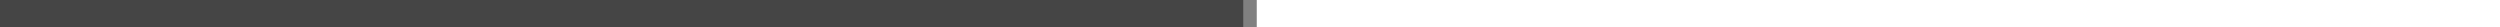 <?xml version="1.0" encoding="UTF-8" standalone="no"?>
<svg
   xmlns:dc="http://purl.org/dc/elements/1.1/"
   xmlns:cc="http://creativecommons.org/ns#"
   xmlns:rdf="http://www.w3.org/1999/02/22-rdf-syntax-ns#"
   xmlns:svg="http://www.w3.org/2000/svg"
   xmlns="http://www.w3.org/2000/svg"
   xmlns:sodipodi="http://sodipodi.sourceforge.net/DTD/sodipodi-0.dtd"
   xmlns:inkscape="http://www.inkscape.org/namespaces/inkscape"
   height="2"
   viewBox="0 0 185 2"
   width="185"
   version="1.1"
   id="svg2"
   inkscape:version="0.91+devel r13939"
   sodipodi:docname="slider-vu-fill-horizontal-righthalf.svg">
  <rect x="0" y="0" width="185" height="2" fill="#808080" stroke="none"/>
  <defs
     id="defs12" />
  <sodipodi:namedview
     pagecolor="#ffffff"
     bordercolor="#666666"
     borderopacity="1"
     objecttolerance="10"
     gridtolerance="10"
     guidetolerance="10"
     inkscape:pageopacity="0"
     inkscape:pageshadow="2"
     inkscape:window-width="1056"
     inkscape:window-height="613"
     id="namedview10"
     showgrid="true"
     showguides="true"
     inkscape:guide-bbox="true"
     inkscape:zoom="6.8659529"
     inkscape:cx="71.724199"
     inkscape:cy="2.1094302"
     inkscape:window-x="437"
     inkscape:window-y="509"
     inkscape:window-maximized="0"
     inkscape:current-layer="g6">
    <inkscape:grid
       type="xygrid"
       id="grid3976" />
    <sodipodi:guide
       position="93,38"
       orientation="1,0"
       id="guide4003" />
    <sodipodi:guide
       position="92,39"
       orientation="1,0"
       id="guide4005" />
  </sodipodi:namedview>
  <g
     transform="rotate(90,526.18,526.18)"
     id="g6">
    <path
       style="color:#000000;fill:#ffffff"
       d="m 0,867.36 0,92 2,0 0,-92 z"
       id="path8"
       inkscape:connector-curvature="0"
       sodipodi:nodetypes="ccccc" />
    <path
       sodipodi:nodetypes="ccccc"
       inkscape:connector-curvature="0"
       id="path3999"
       d="m 0,960.36 0,92 2,0 0,-92 z"
       style="color:#000000;fill:#454545;fill-opacity:1" />
  </g>
</svg>
